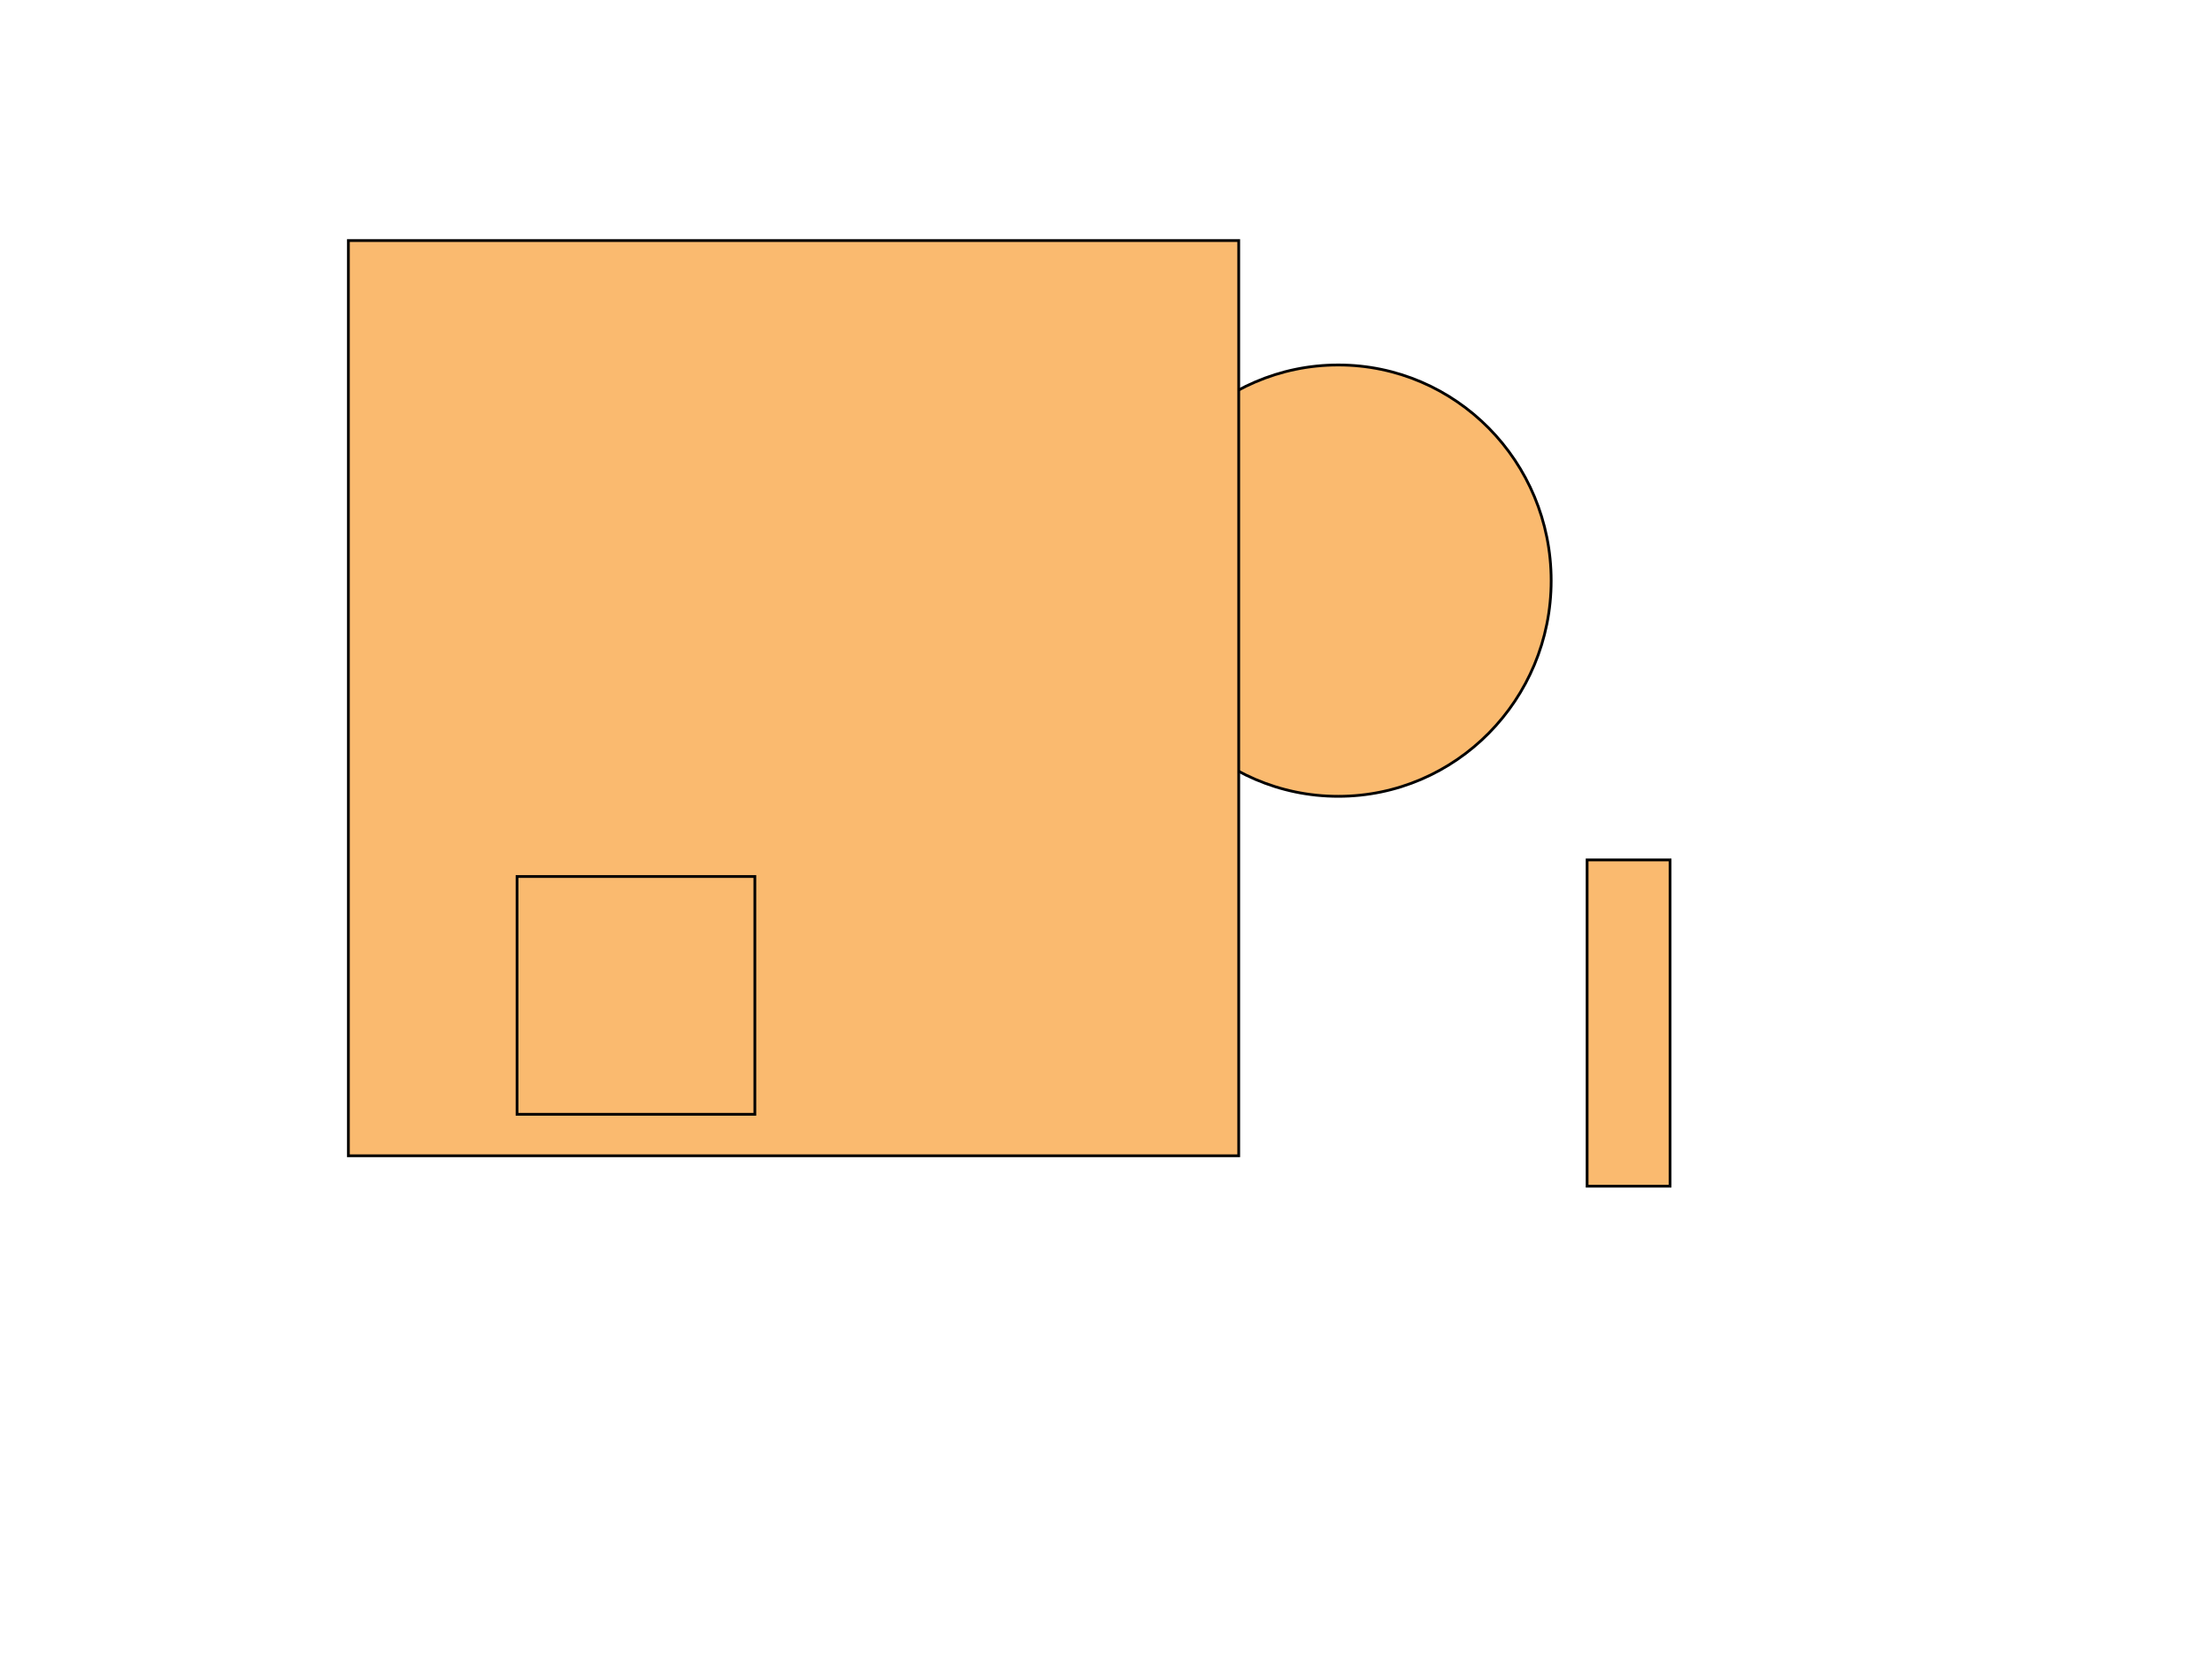 <svg width="800" height="600" xmlns="http://www.w3.org/2000/svg">

 <g>
  <title>Layer 1</title>
  <ellipse ry="78" rx="77" id="svg_2" cy="210" cx="484" stroke="#000" fill="#FABA6F"/>
  <rect id="svg_3" height="331" width="322" y="87" x="126" stroke="#000" fill="#FABA6F"/>
  <rect id="svg_4" height="86" width="86" y="317" x="187" stroke="#000" fill="#FABA6F"/>
  <rect id="svg_5" height="118" width="30" y="311" x="574" stroke="#000" fill="#FABA6F"/>
 </g>
</svg>